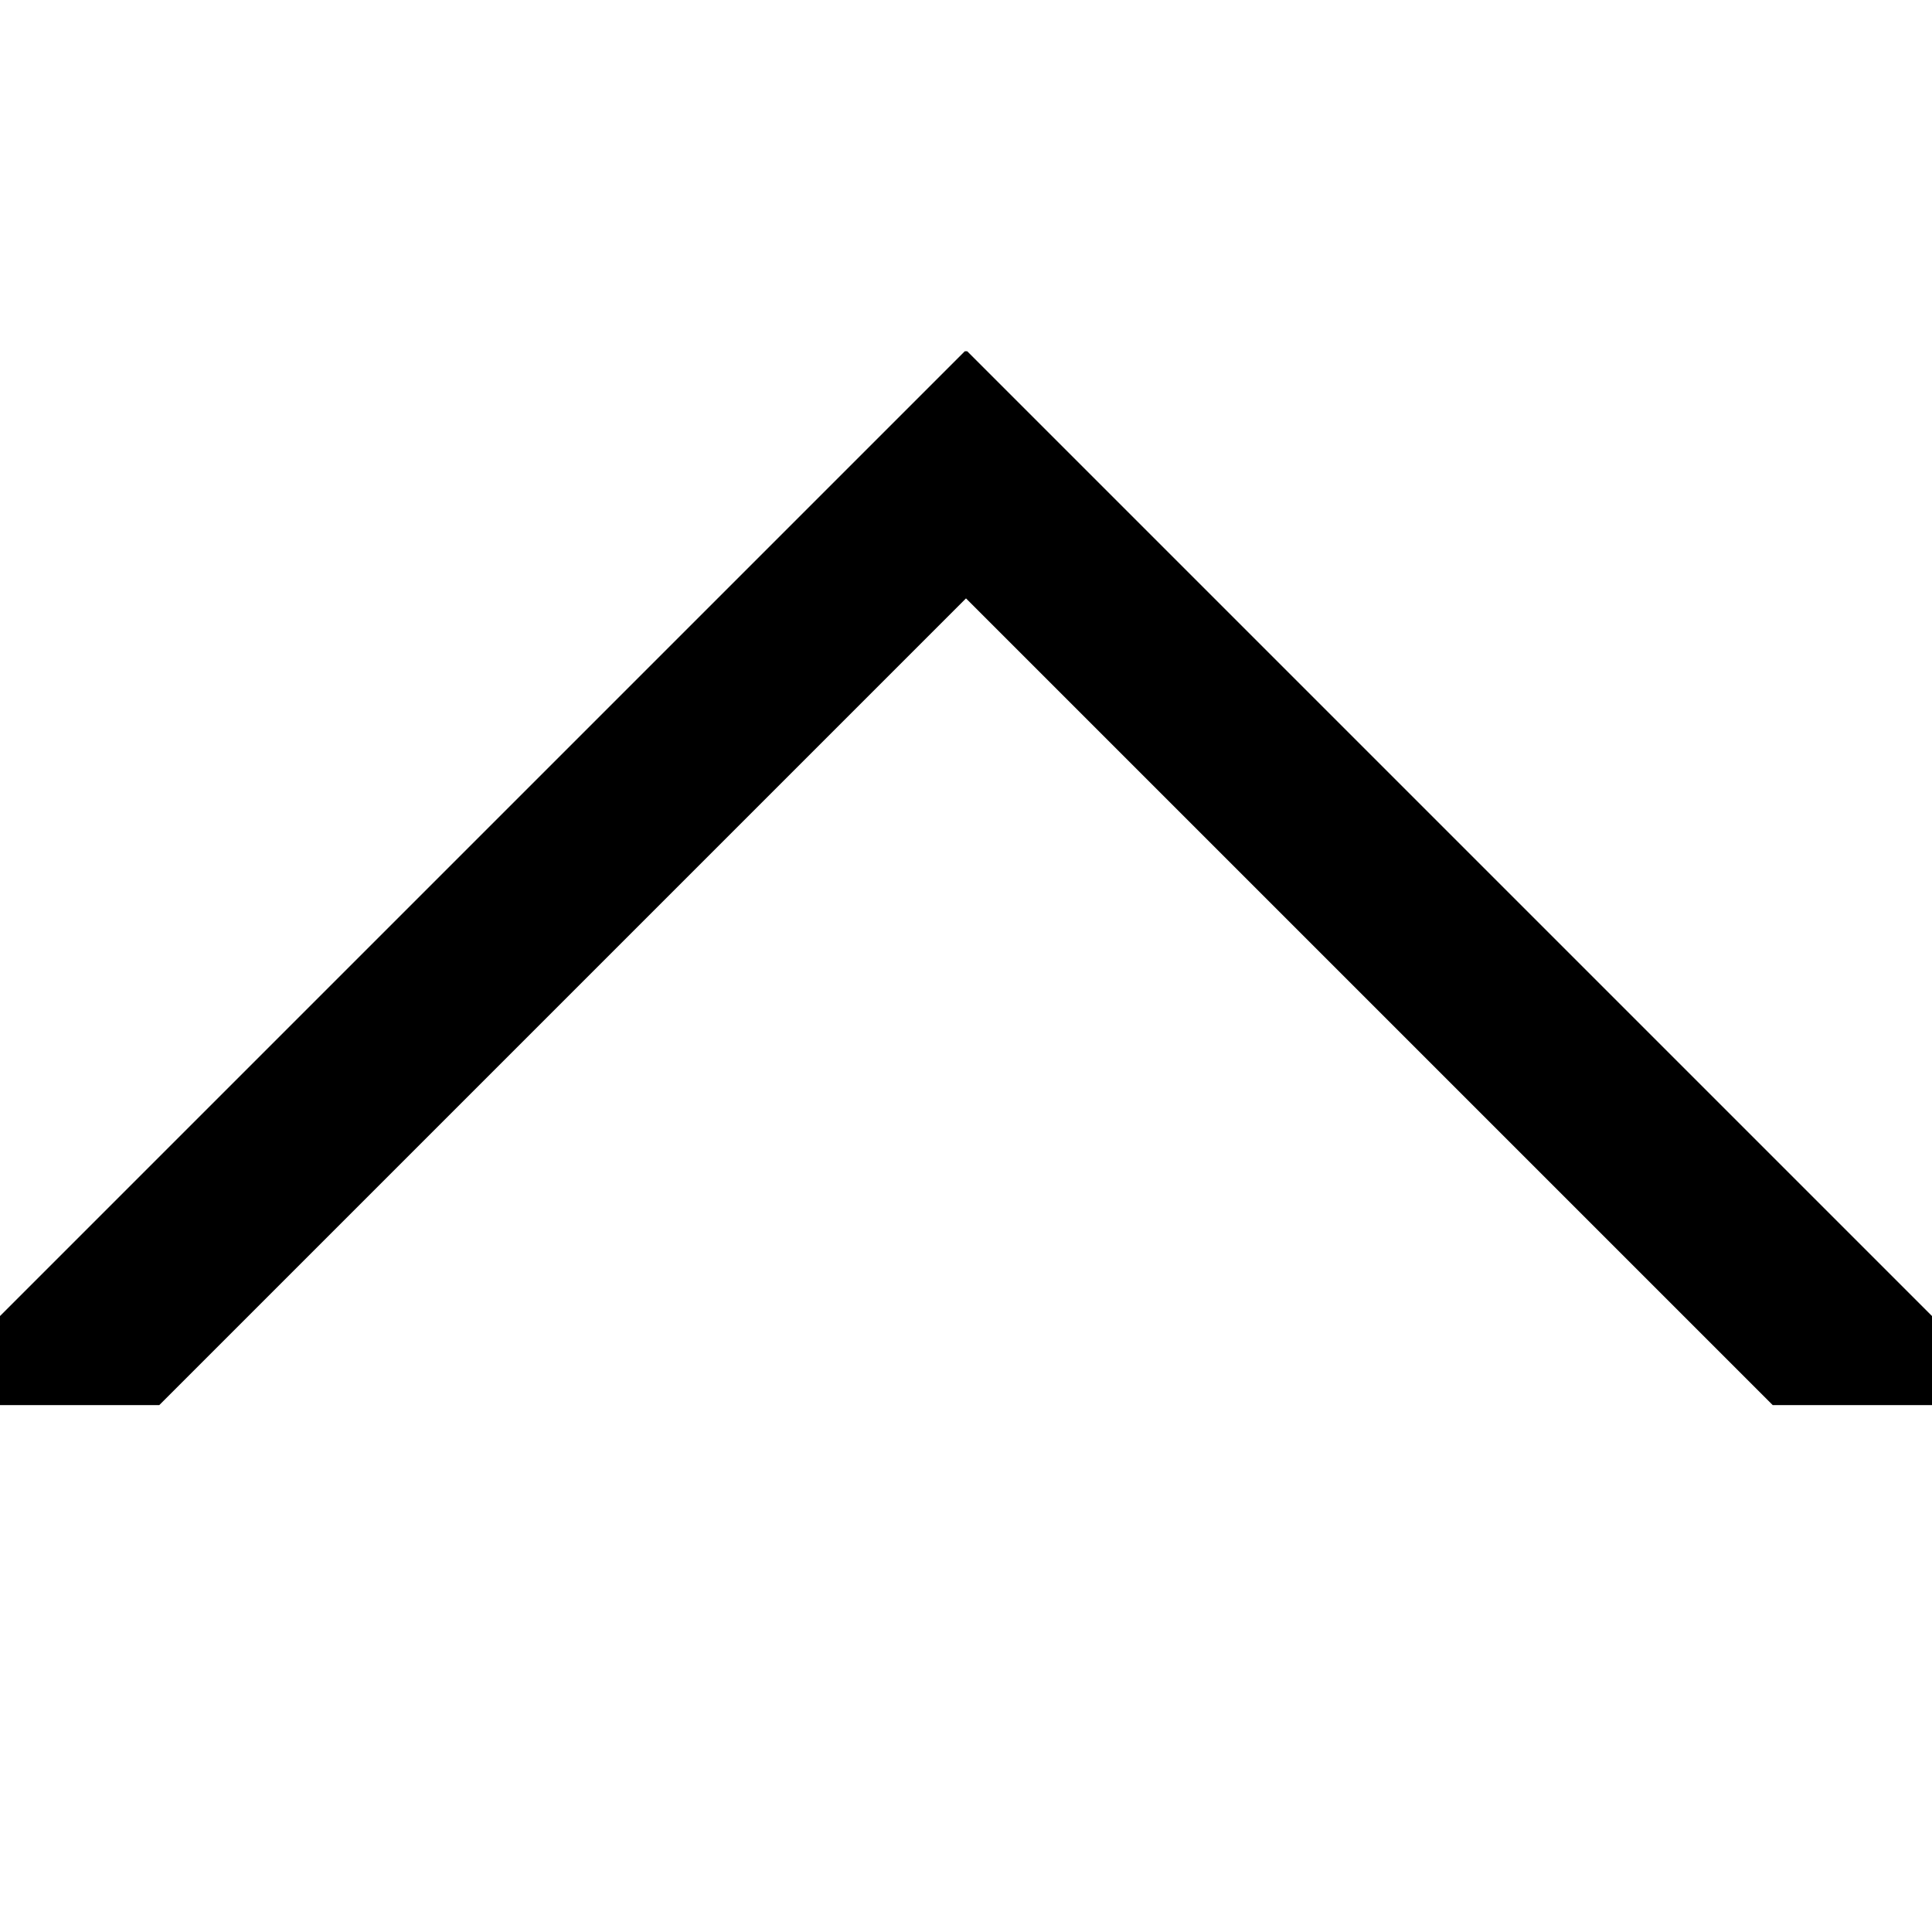 <svg version="1.1" id="Layer_1" xmlns="http://www.w3.org/2000/svg" xmlns:xlink="http://www.w3.org/1999/xlink" x="0px" y="0px"
	 viewBox="0 0 11 11" style="enable-background:new 0 0 11 11;" xml:space="preserve">
<path d="M11,7.493V8h-0.907L5.5,3.407L0.907,8H0V7.493L5.493,2h0.014L11,7.493z M0,0 M11,11"/>
</svg>
